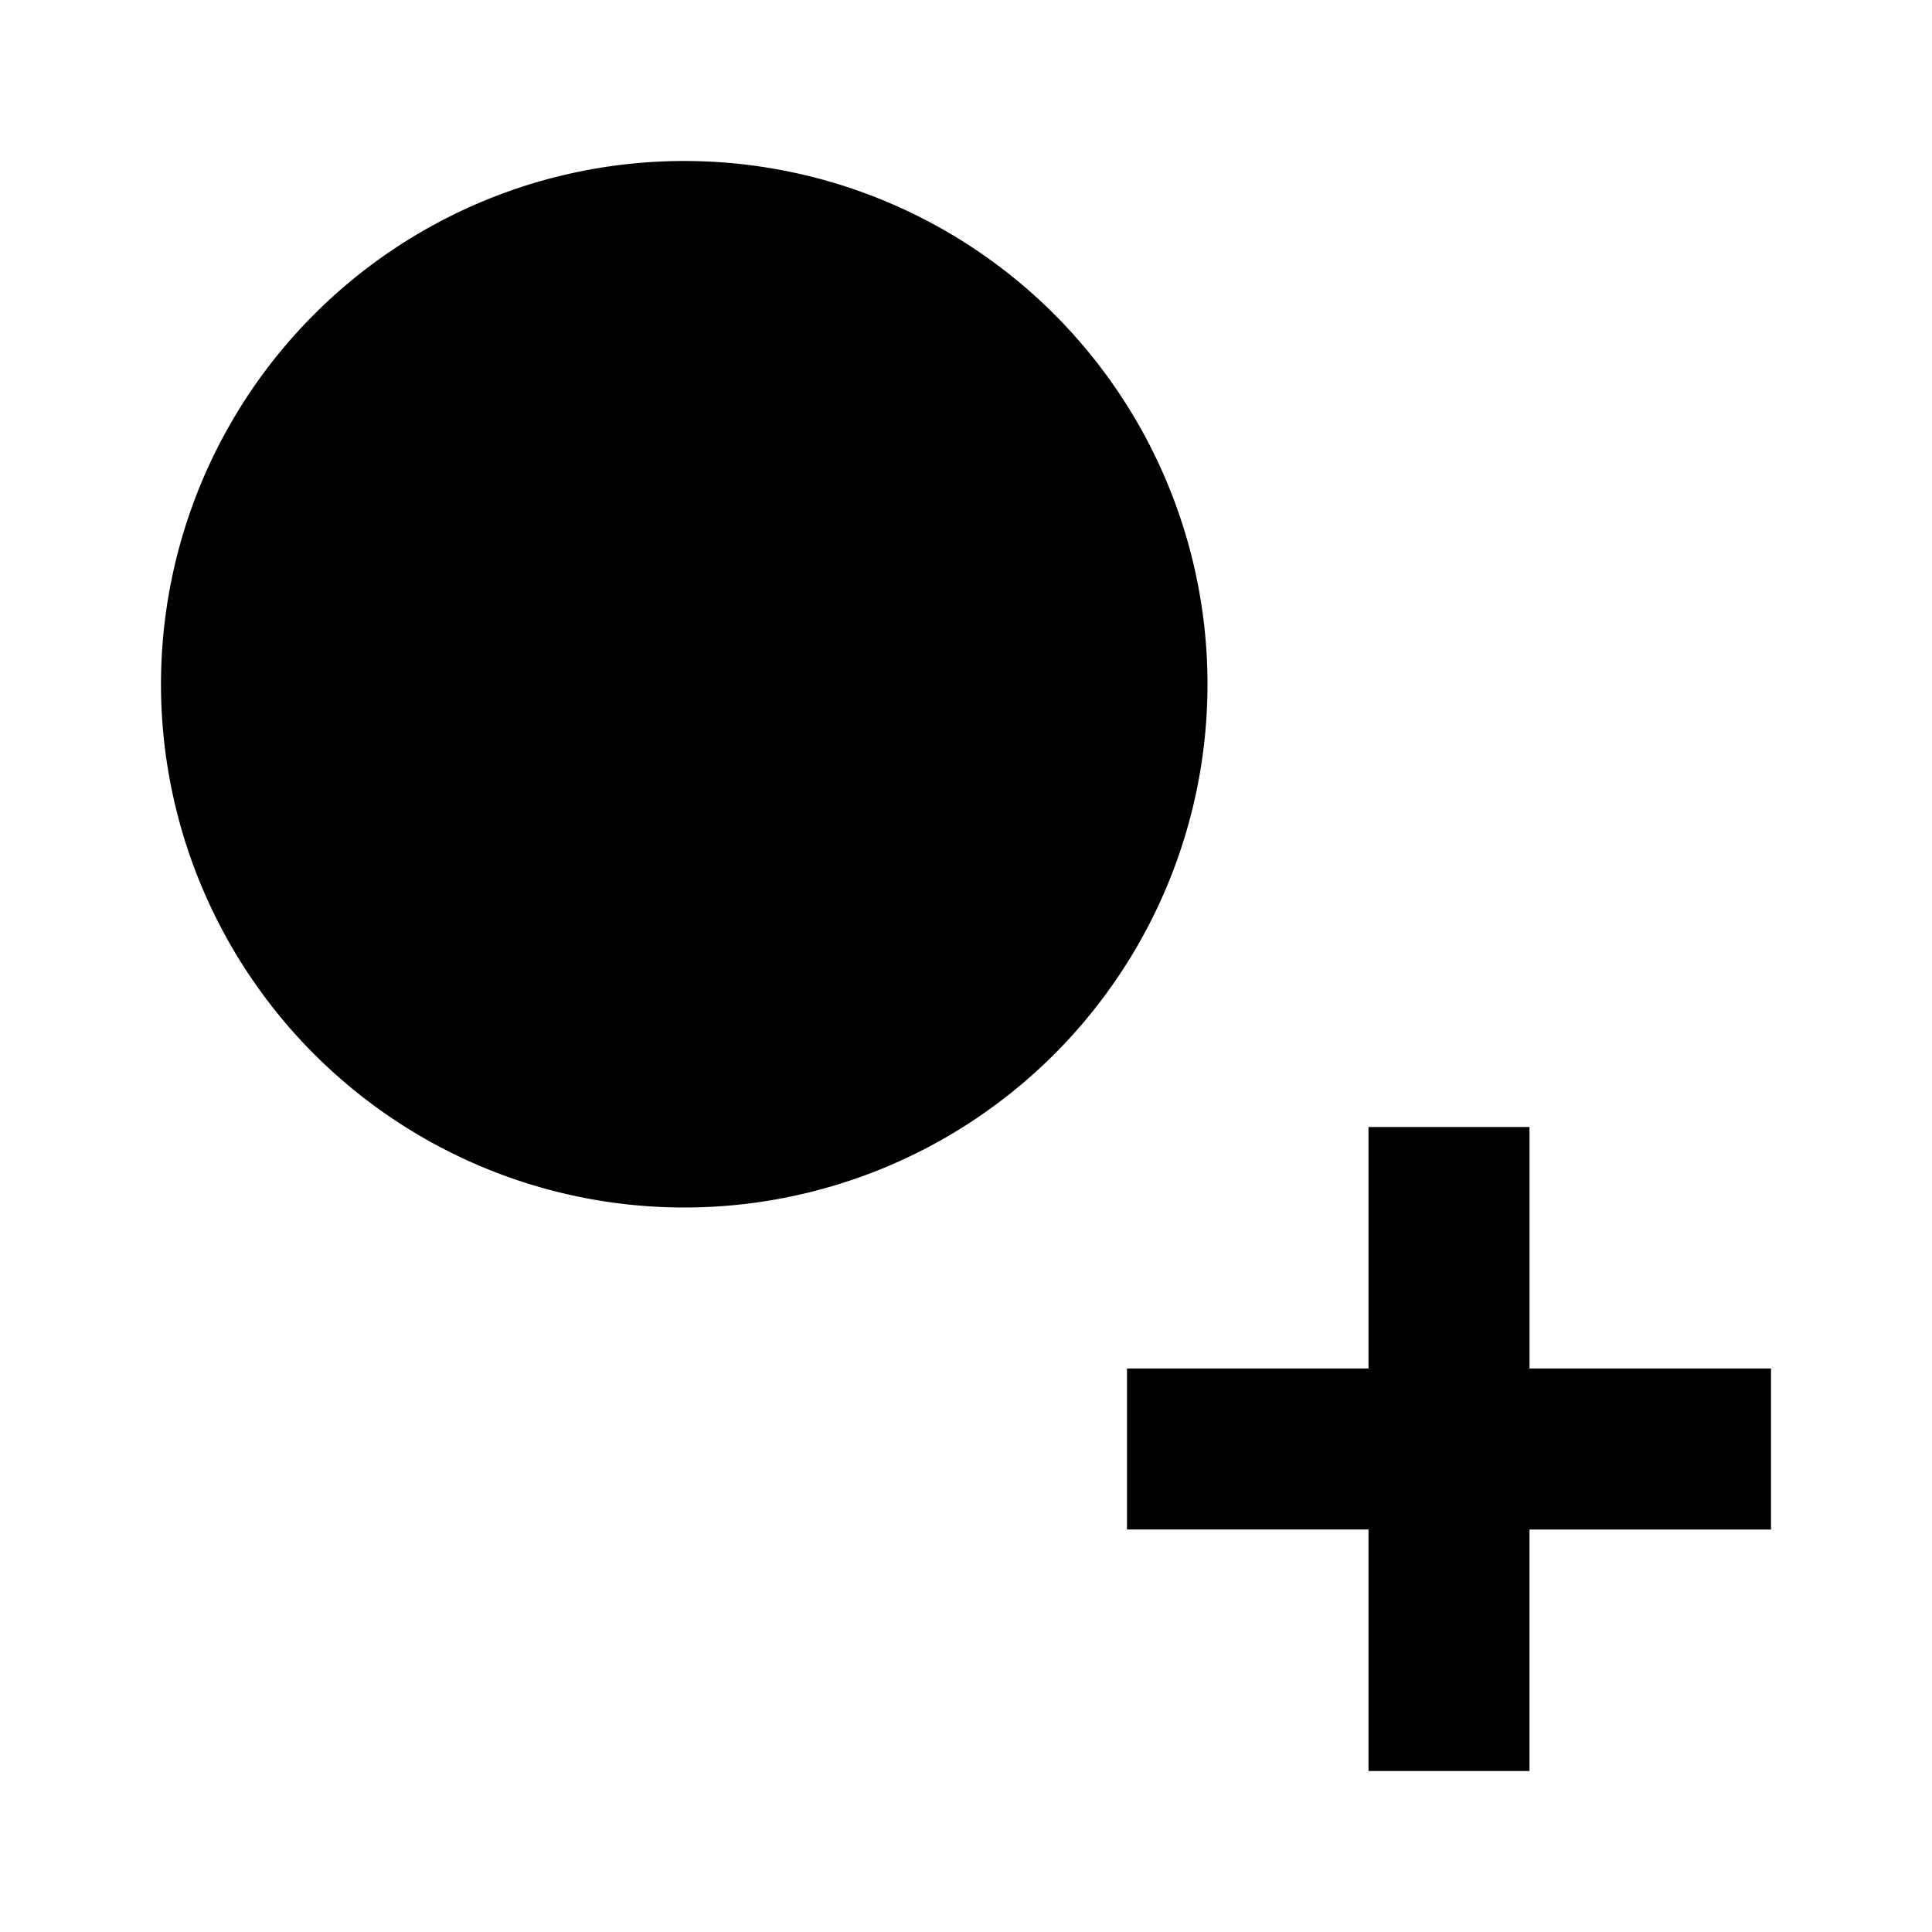 <svg id="Icons" xmlns="http://www.w3.org/2000/svg" width="24" height="24" viewBox="0 0 24 24"><title>ic_events_creation</title><path d="M15,8.5A6.5,6.5,0,1,1,8.5,2,6.5,6.5,0,0,1,15,8.5ZM22,17H19V14H17v3H14v2h3v3h2V19h3Z" fill="#000001"/></svg>